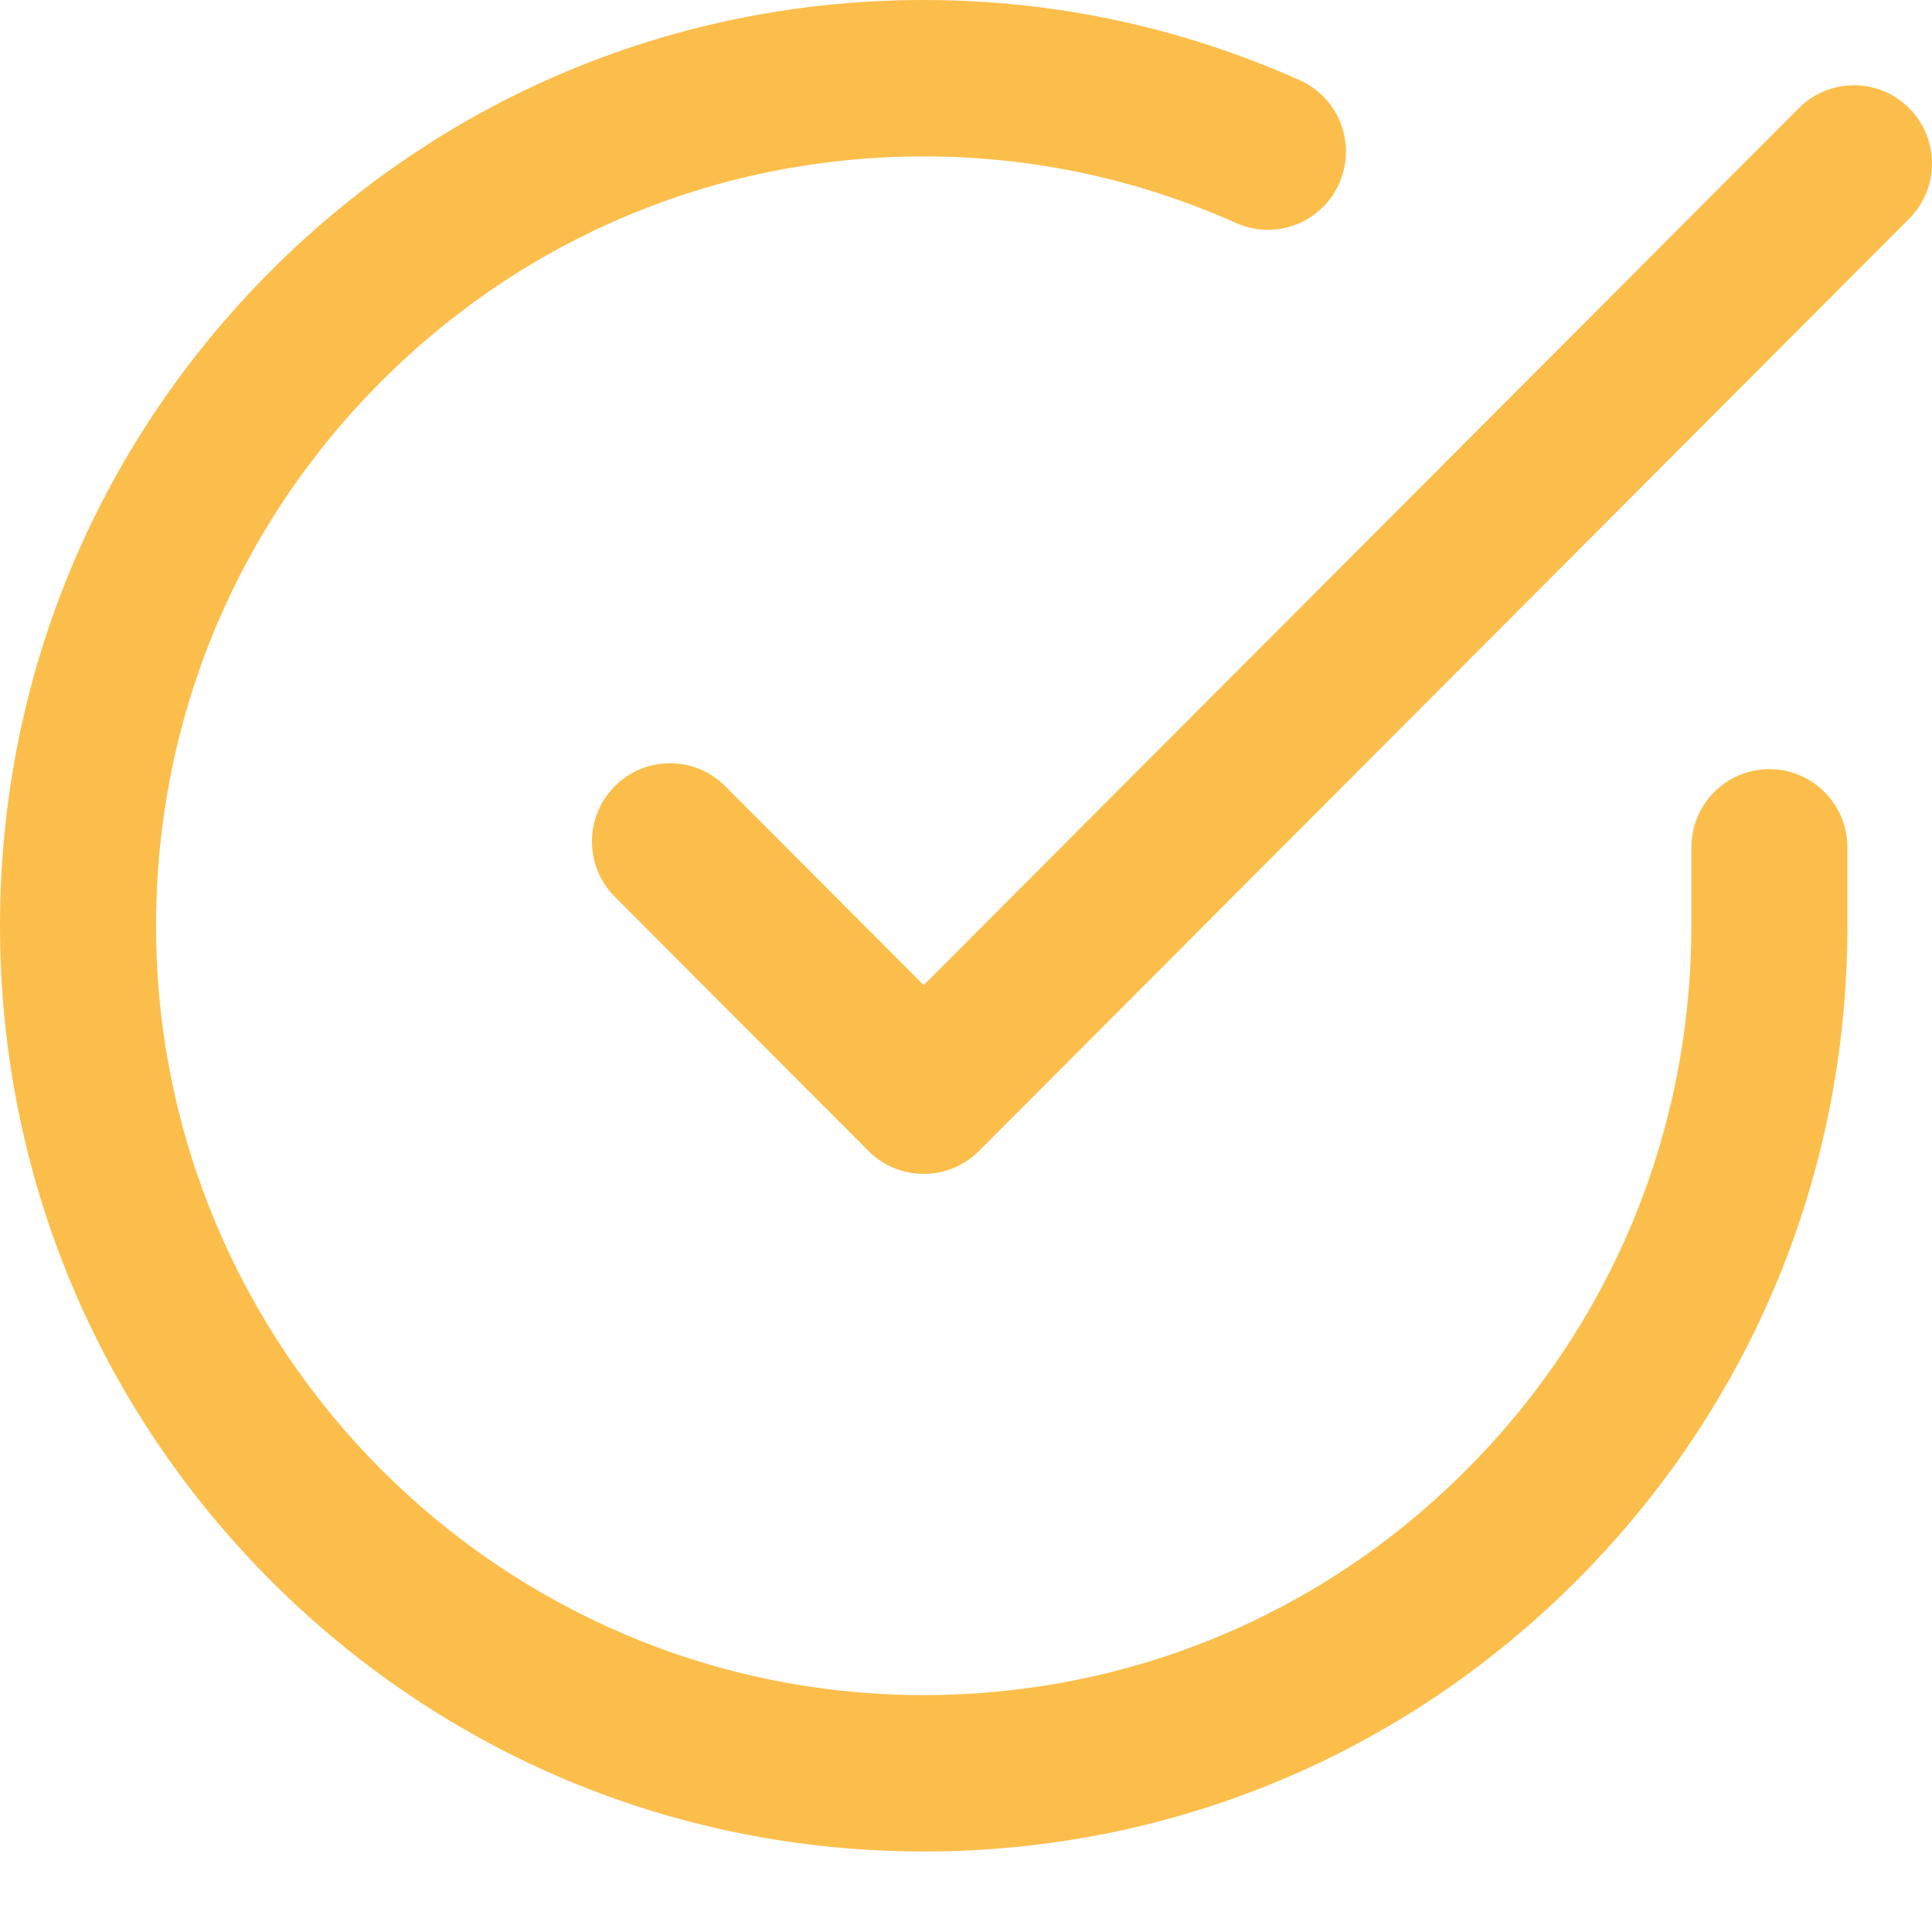 <?xml version="1.0" encoding="UTF-8"?>
<svg width="18px" height="18px" viewBox="0 0 18 18" version="1.1" xmlns="http://www.w3.org/2000/svg" xmlns:xlink="http://www.w3.org/1999/xlink">
    <title>4B1D2904-8DFA-4D6B-B45A-6783EAF2D5E9@1.5x</title>
    <defs>
        <path d="M8.611,0 C9.824,0.001 11.001,0.252 12.109,0.747 C12.476,0.911 12.64,1.341 12.477,1.709 C12.314,2.076 11.884,2.242 11.517,2.078 C10.596,1.667 9.618,1.458 8.61,1.457 L8.61,1.457 C6.697,1.457 4.902,2.202 3.552,3.554 C2.2,4.907 1.455,6.706 1.454,8.621 C1.452,12.573 4.658,15.79 8.602,15.793 L8.602,15.793 C10.515,15.793 12.31,15.048 13.66,13.696 C15.012,12.343 15.757,10.544 15.758,8.629 L15.758,8.629 L15.758,7.895 C15.758,7.493 16.083,7.166 16.485,7.166 C16.887,7.166 17.212,7.493 17.212,7.895 L17.212,7.895 L17.212,8.63 C17.211,10.934 16.314,13.099 14.688,14.727 C13.063,16.354 10.903,17.25 8.606,17.25 L8.606,17.25 C6.302,17.249 4.142,16.35 2.517,14.72 C0.893,13.09 -0.001,10.924 1.41459006e-06,8.62 C0.001,6.316 0.898,4.151 2.524,2.523 C4.149,0.896 6.309,0 8.606,0 L8.606,0 Z M16.759,1.008 C17.043,0.723 17.503,0.723 17.787,1.008 C18.071,1.292 18.071,1.754 17.787,2.038 L17.787,2.038 L9.12,10.724 C8.978,10.866 8.792,10.937 8.606,10.937 C8.42,10.937 8.234,10.866 8.092,10.724 L8.092,10.724 L5.728,8.355 C5.444,8.071 5.444,7.609 5.728,7.325 C6.012,7.04 6.473,7.04 6.757,7.325 L6.757,7.325 L8.606,9.178 Z" id="path-1"></path>
    </defs>
    <g id="Design" stroke="none" stroke-width="1" fill="none" fill-rule="evenodd">
        <g id="08.2_VirtualLearn_Home_categories_design_course" transform="translate(-24, -948)">
            <g id="youll-learn" transform="translate(24, 912)">
                <g id="icn_youlllearn" transform="translate(0, 36)">
                    <mask id="mask-2" fill="white">
                        <use xlink:href="#path-1"></use>
                    </mask>
                    <use id="Combined-Shape" fill="#FCBE4B" xlink:href="#path-1"></use>
                </g>
            </g>
        </g>
    </g>
</svg>